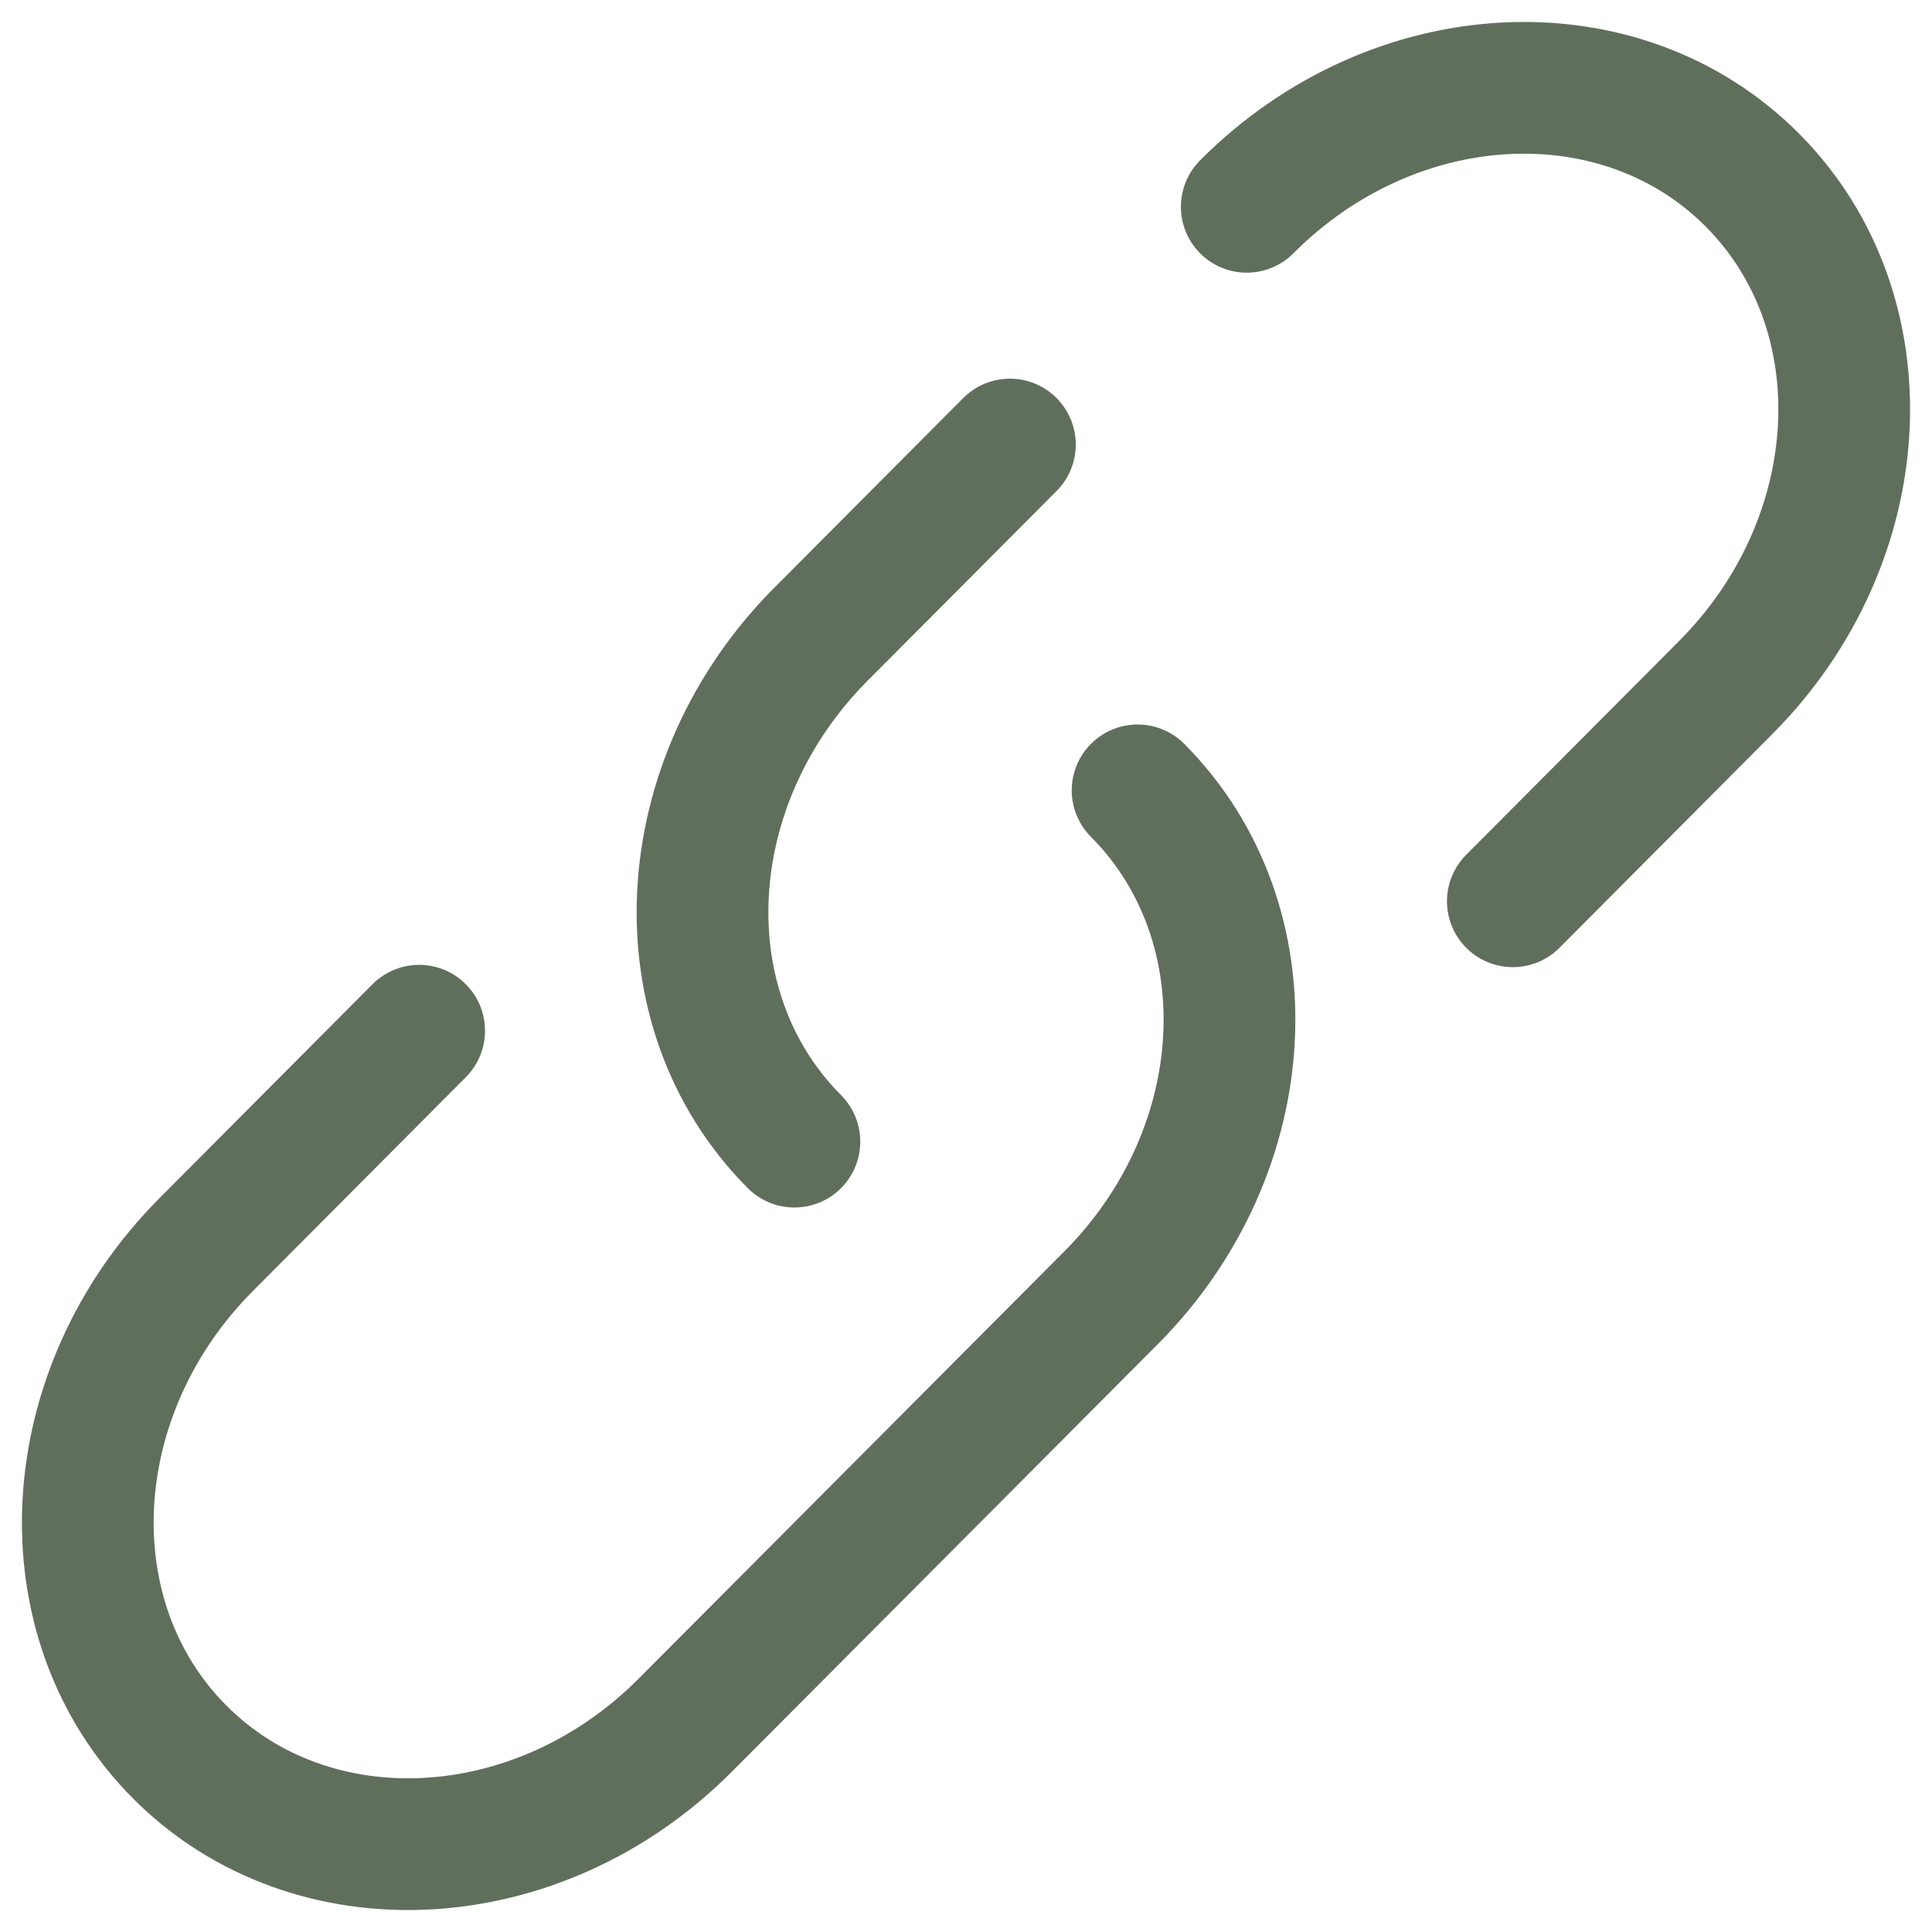 <svg width="22" height="22" viewBox="0 0 22 22" fill="none" xmlns="http://www.w3.org/2000/svg">
<path d="M14.197 2.355C15.87 0.675 18.448 0.539 19.954 2.05C21.46 3.562 21.324 6.15 19.651 7.829L17.227 10.263M9.046 13C7.54 11.488 7.676 8.901 9.349 7.221L11.5 5.062" stroke="#606F5C" stroke-width="1.5" stroke-linecap="round"/>
<path d="M12.954 9C14.46 10.512 14.324 13.099 12.651 14.779L10.227 17.212L7.803 19.645C6.13 21.325 3.552 21.461 2.046 19.95C0.54 18.438 0.676 15.85 2.349 14.171L4.773 11.737" stroke="#606F5C" stroke-width="1.5" stroke-linecap="round"/>
</svg>
